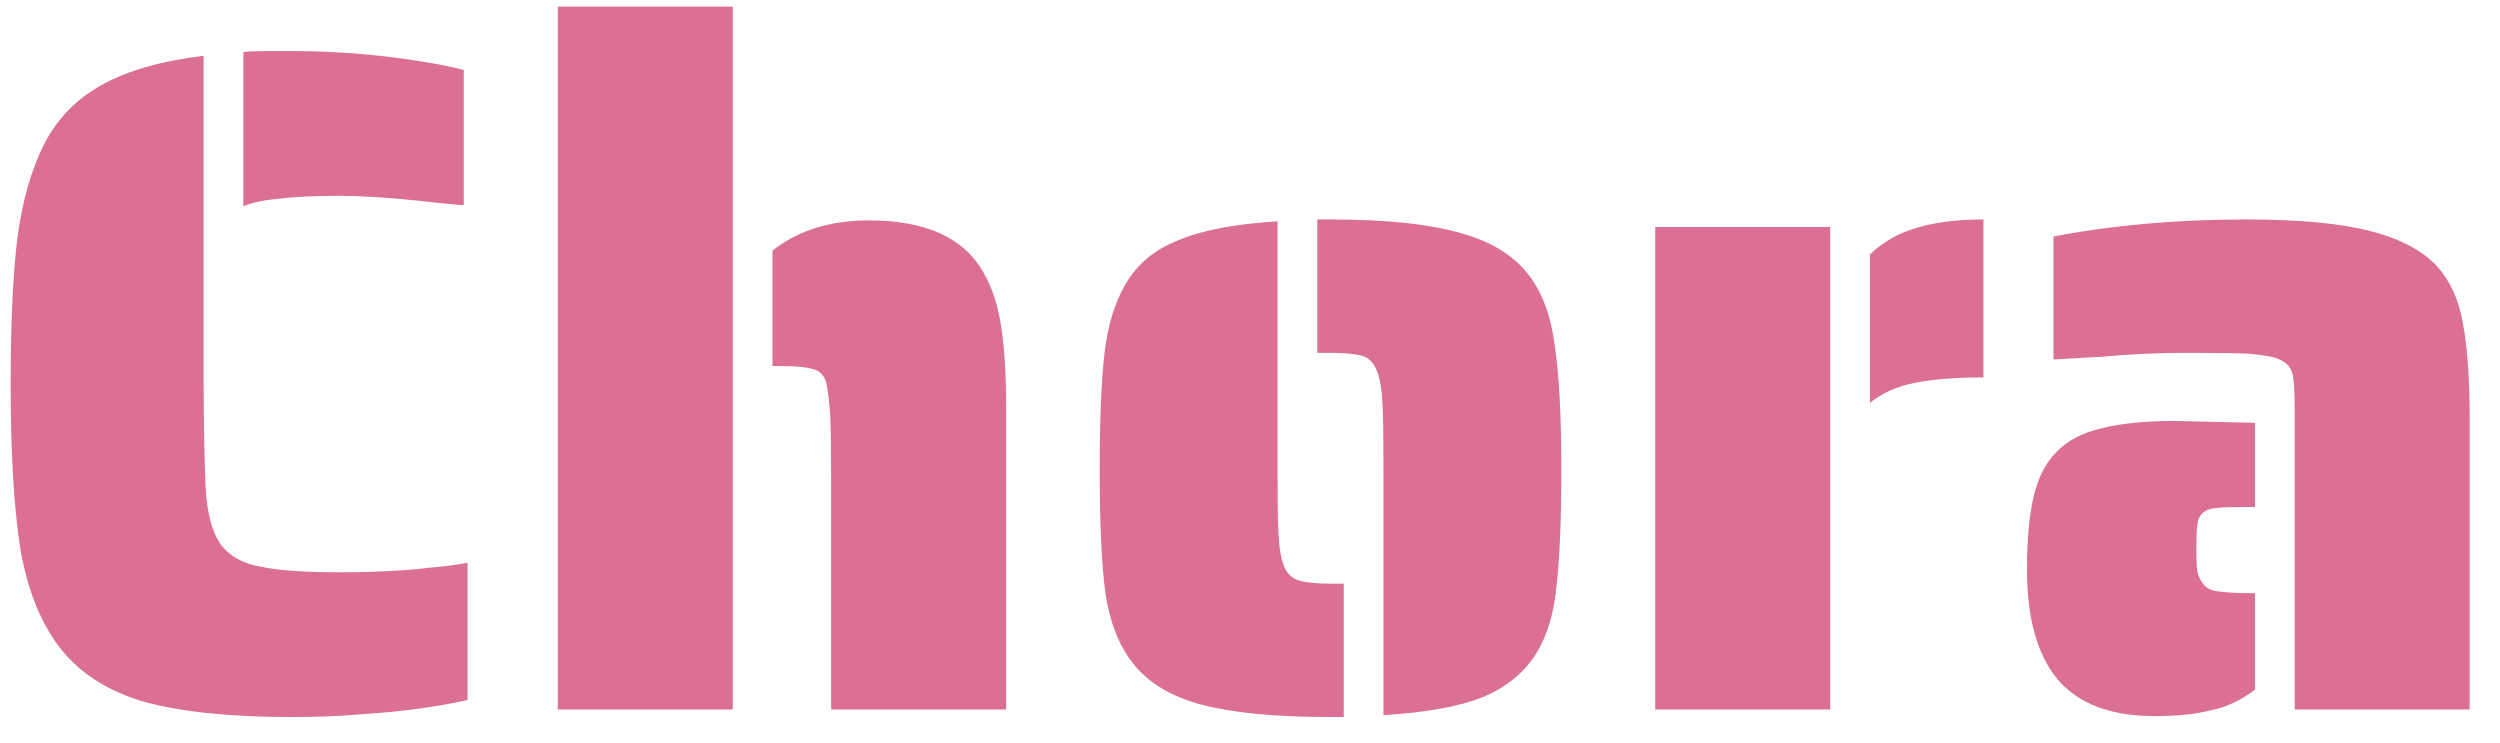 <svg width="74" height="22" viewBox="0 0 74 22" fill="none" xmlns="http://www.w3.org/2000/svg">
<path d="M7.204 1.54C7.353 1.521 7.587 1.512 7.904 1.512H8.632C9.883 1.512 11.105 1.605 12.3 1.792C12.916 1.885 13.392 1.979 13.728 2.072V6.076C13.448 6.057 12.981 6.011 12.328 5.936C11.451 5.843 10.685 5.796 10.032 5.796C9.304 5.796 8.716 5.824 8.268 5.88C7.839 5.917 7.484 5.992 7.204 6.104V1.54ZM8.632 21.224C6.765 21.224 5.281 21.065 4.18 20.748C3.097 20.412 2.276 19.861 1.716 19.096C1.175 18.368 0.801 17.407 0.596 16.212C0.409 14.999 0.316 13.384 0.316 11.368C0.316 9.595 0.381 8.157 0.512 7.056C0.661 5.955 0.923 5.031 1.296 4.284C1.688 3.519 2.257 2.931 3.004 2.52C3.769 2.091 4.777 1.801 6.028 1.652V11.368C6.028 12.413 6.047 13.421 6.084 14.392C6.121 15.139 6.261 15.699 6.504 16.072C6.765 16.445 7.167 16.679 7.708 16.772C8.231 16.884 9.005 16.94 10.032 16.94C11.096 16.94 12.001 16.893 12.748 16.8C13.047 16.781 13.411 16.735 13.84 16.66V20.72C12.925 20.925 11.889 21.065 10.732 21.14C10.097 21.196 9.397 21.224 8.632 21.224ZM16.51 0.196H21.69V21H16.51V0.196ZM24.602 14.252C24.602 13.263 24.593 12.609 24.574 12.292C24.537 11.769 24.49 11.424 24.434 11.256C24.359 11.069 24.229 10.957 24.042 10.92C23.855 10.864 23.557 10.836 23.146 10.836H22.866V7.42C23.613 6.823 24.565 6.524 25.722 6.524C27.402 6.524 28.531 7.037 29.11 8.064C29.371 8.512 29.549 9.063 29.642 9.716C29.735 10.351 29.782 11.135 29.782 12.068V21H24.602V14.252ZM40.951 13.888C40.951 12.936 40.942 12.301 40.923 11.984C40.904 11.536 40.848 11.2 40.755 10.976C40.662 10.733 40.512 10.584 40.307 10.528C40.083 10.472 39.775 10.444 39.383 10.444H38.991V6.496H39.383C41.007 6.496 42.276 6.627 43.191 6.888C44.106 7.131 44.787 7.541 45.235 8.12C45.646 8.643 45.907 9.343 46.019 10.22C46.15 11.079 46.215 12.301 46.215 13.888C46.215 15.363 46.168 16.511 46.075 17.332C46 18.135 45.804 18.797 45.487 19.32C45.132 19.899 44.6 20.337 43.891 20.636C43.182 20.916 42.202 21.093 40.951 21.168V13.888ZM39.383 21.224C37.759 21.224 36.49 21.103 35.575 20.86C34.66 20.617 33.979 20.207 33.531 19.628C33.12 19.105 32.85 18.415 32.719 17.556C32.607 16.697 32.551 15.475 32.551 13.888C32.551 12.432 32.598 11.293 32.691 10.472C32.784 9.651 32.99 8.969 33.307 8.428C33.643 7.831 34.166 7.392 34.875 7.112C35.584 6.813 36.564 6.627 37.815 6.552V13.888C37.815 14.84 37.824 15.465 37.843 15.764C37.862 16.212 37.918 16.548 38.011 16.772C38.104 16.996 38.263 17.136 38.487 17.192C38.674 17.248 38.972 17.276 39.383 17.276H39.775V21.224H39.383ZM55.35 7.532C55.742 7.159 56.2 6.897 56.722 6.748C57.264 6.58 57.926 6.496 58.71 6.496V11.172C57.87 11.172 57.18 11.228 56.638 11.34C56.116 11.452 55.686 11.648 55.35 11.928V7.532ZM48.994 6.72H54.174V21H48.994V6.72ZM67.924 12.152C67.924 11.667 67.905 11.321 67.868 11.116C67.83 10.911 67.718 10.761 67.531 10.668C67.364 10.575 67.046 10.509 66.579 10.472C66.299 10.453 65.693 10.444 64.76 10.444C63.864 10.444 63.033 10.481 62.267 10.556L60.783 10.64V7C62.538 6.664 64.433 6.496 66.468 6.496C68.035 6.496 69.258 6.608 70.135 6.832C71.031 7.056 71.704 7.411 72.151 7.896C72.543 8.344 72.796 8.913 72.907 9.604C73.038 10.295 73.103 11.256 73.103 12.488V21H67.924V12.152ZM63.779 21.196C62.492 21.196 61.539 20.841 60.923 20.132C60.307 19.404 59.999 18.312 59.999 16.856C59.999 15.96 60.065 15.241 60.196 14.7C60.326 14.14 60.55 13.701 60.867 13.384C61.185 13.048 61.623 12.815 62.184 12.684C62.743 12.535 63.481 12.46 64.395 12.46L66.748 12.516V15.008H66.468C66.038 15.008 65.758 15.017 65.627 15.036C65.254 15.055 65.058 15.232 65.04 15.568C65.021 15.68 65.011 15.913 65.011 16.268C65.011 16.548 65.021 16.763 65.04 16.912C65.077 17.061 65.133 17.183 65.207 17.276C65.301 17.407 65.441 17.481 65.627 17.5C65.889 17.537 66.169 17.556 66.468 17.556H66.748V20.412C66.337 20.729 65.898 20.935 65.431 21.028C64.984 21.14 64.433 21.196 63.779 21.196Z" fill="#DB7093"/>
</svg>
